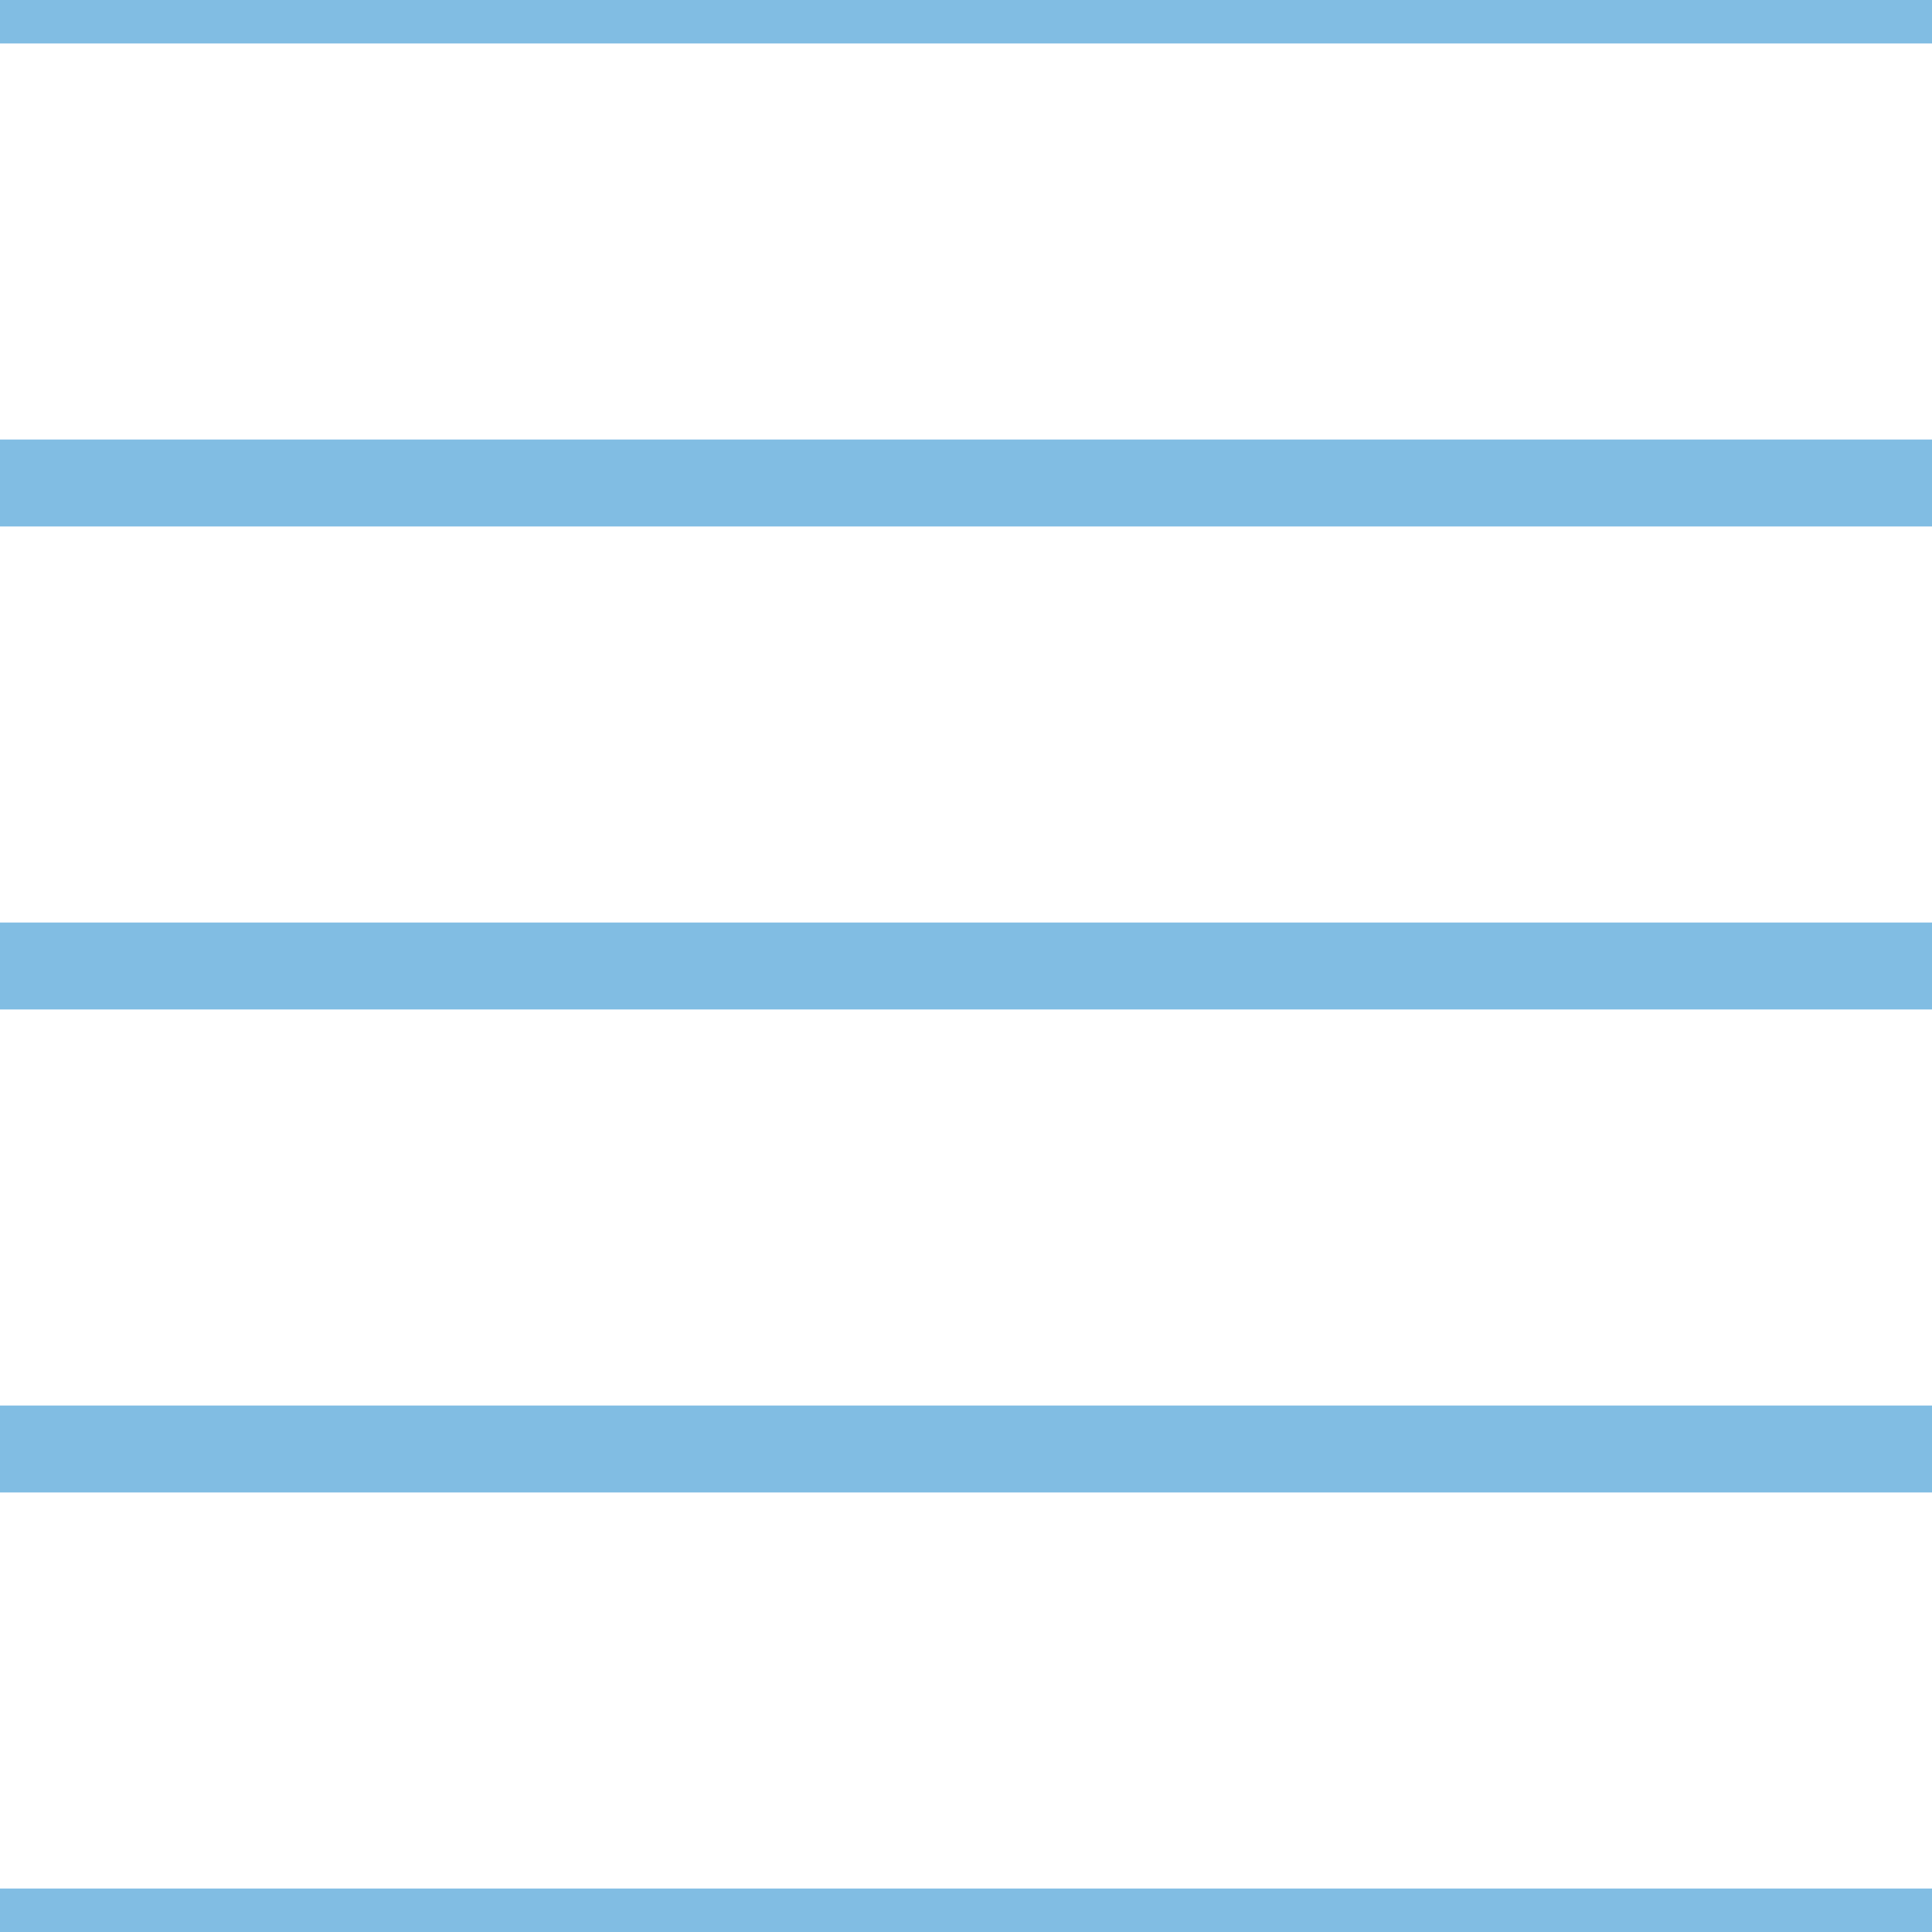 <?xml version='1.0' encoding='UTF-8'?>
<svg xmlns='http://www.w3.org/2000/svg' xmlns:xlink='http://www.w3.org/1999/xlink' style='isolation:isolate' viewBox='0 0 200 200' width='200' height='200'>
<line x1='0' y1='0' x2='200' y2='0' stroke-width='9' stroke='#81BDE3' />
<line x1='0' y1='50' x2='200' y2='50' stroke-width='9' stroke='#81BDE3' />
<line x1='0' y1='100' x2='200' y2='100' stroke-width='9' stroke='#81BDE3' />
<line x1='0' y1='150' x2='200' y2='150' stroke-width='9' stroke='#81BDE3' />
<line x1='0' y1='200' x2='200' y2='200' stroke-width='9' stroke='#81BDE3' />
</svg>
